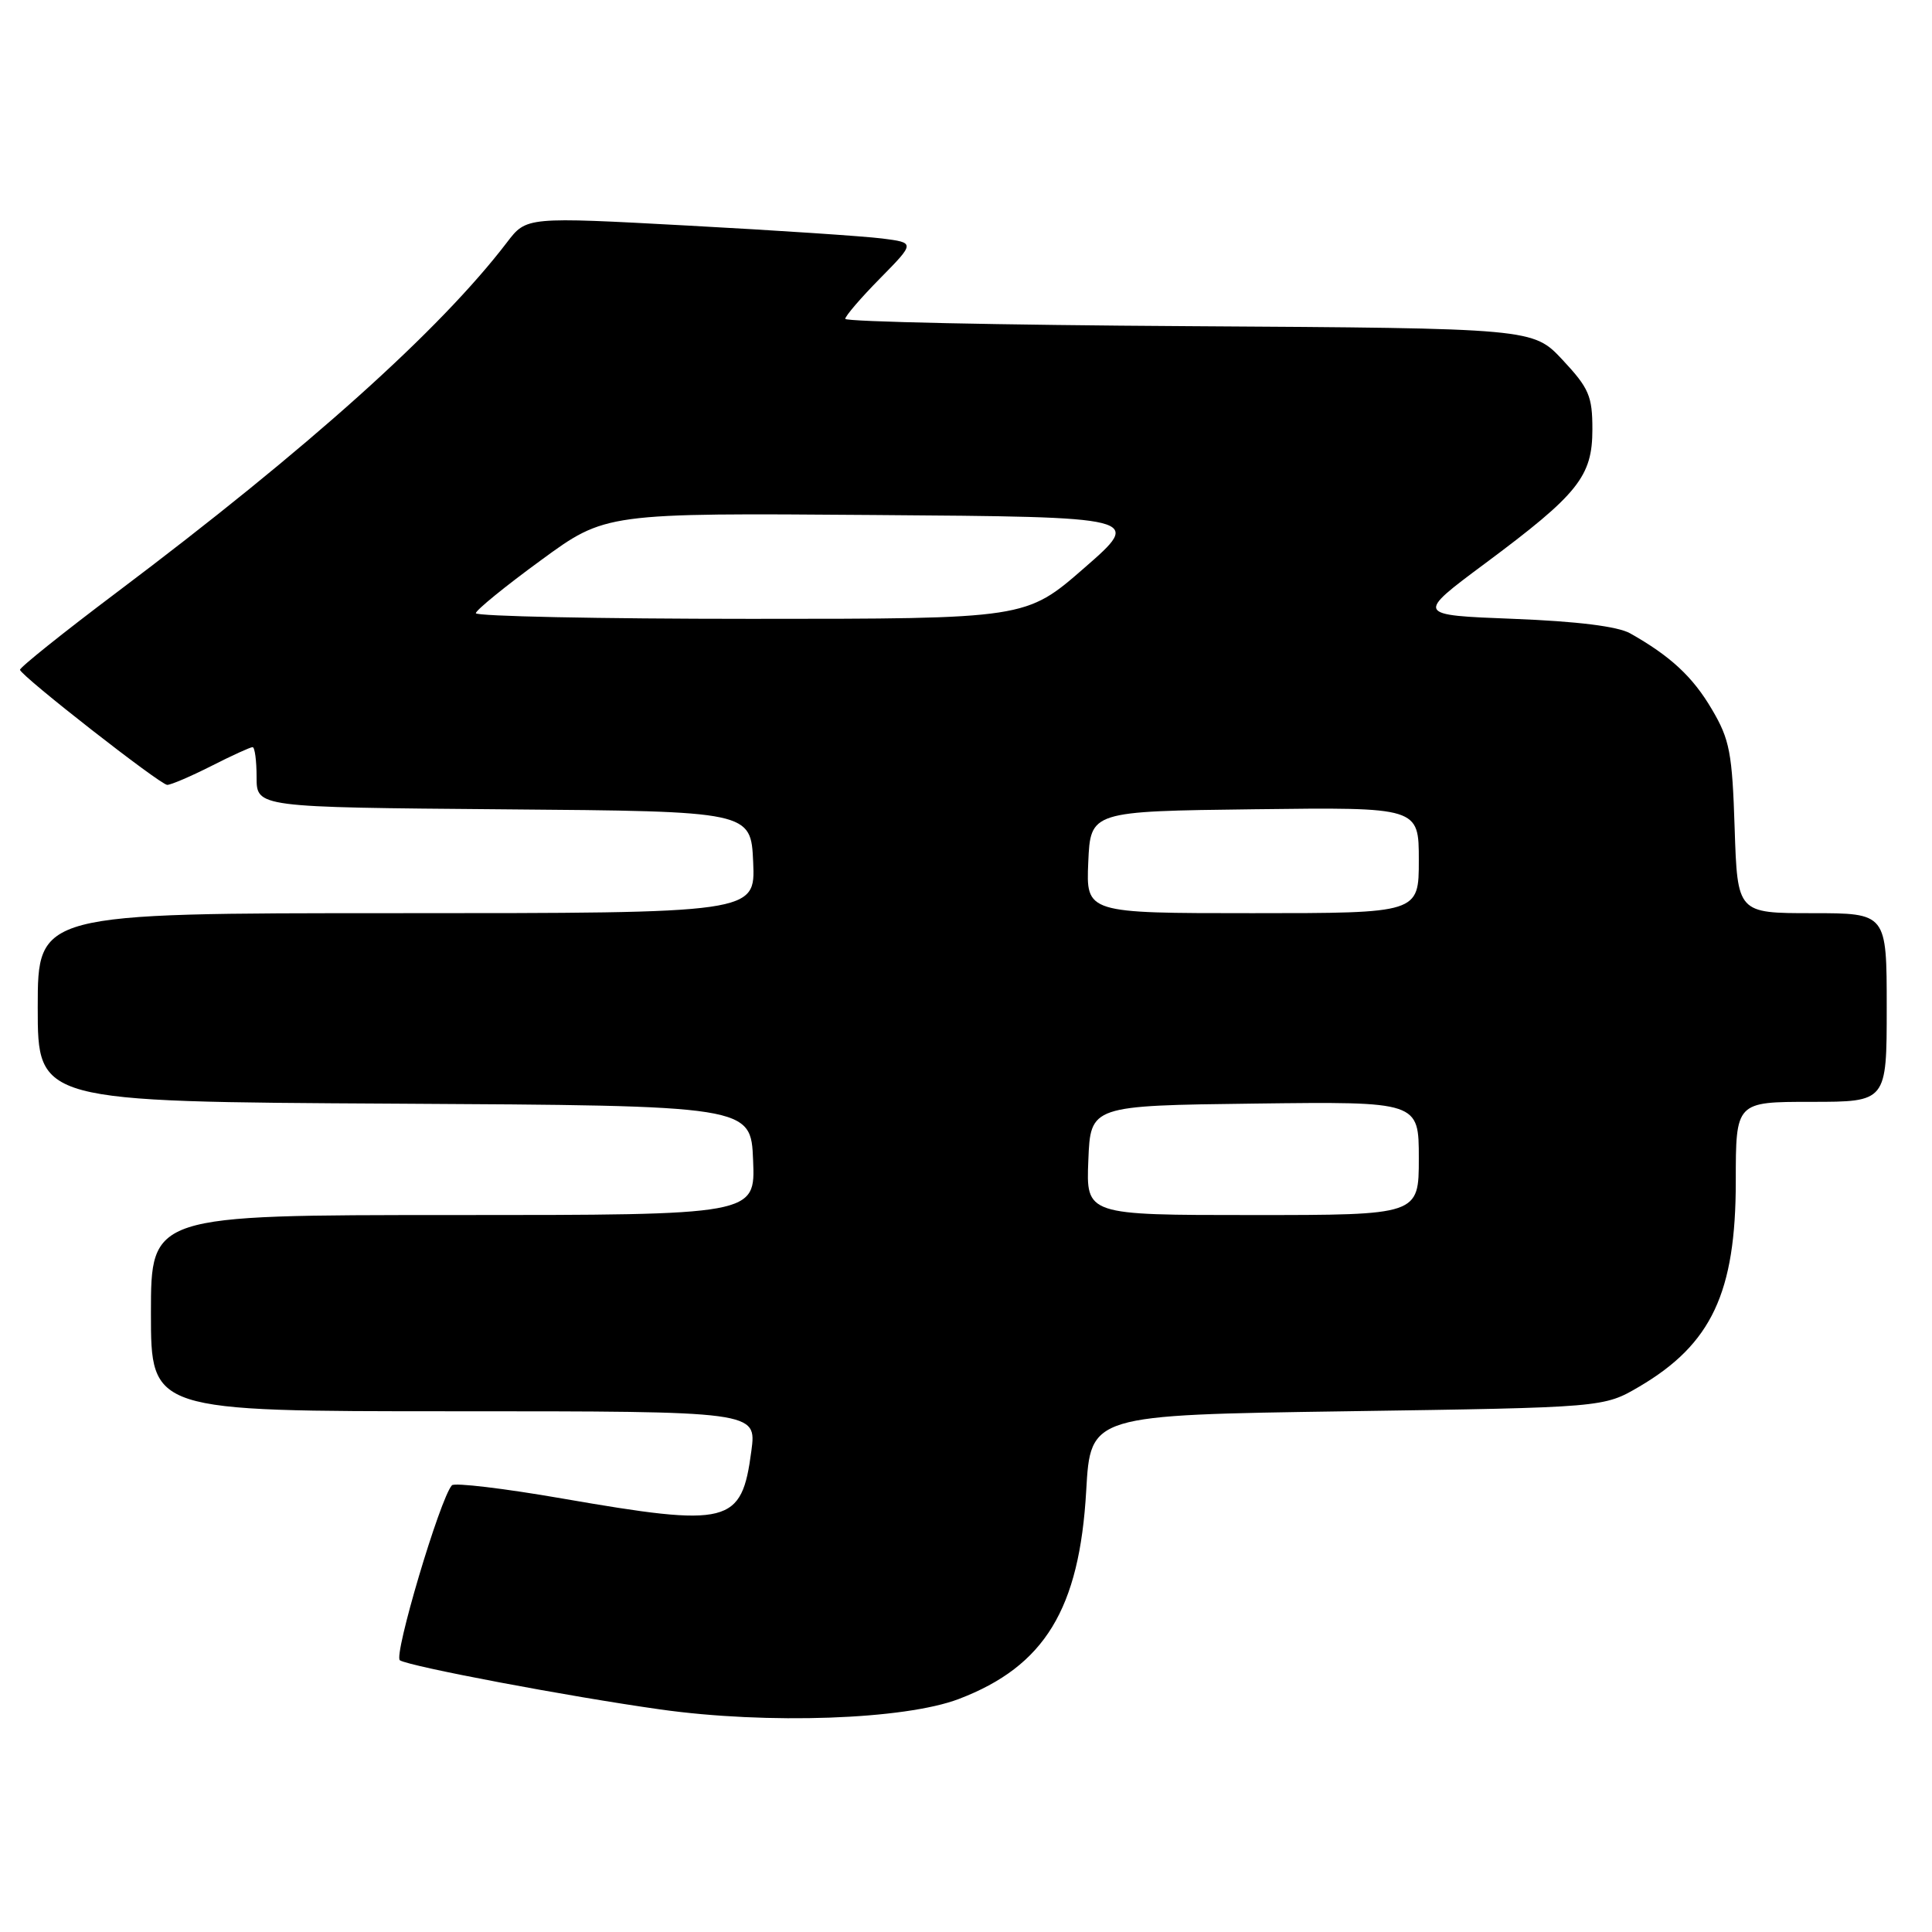 <?xml version="1.0" encoding="UTF-8" standalone="no"?>
<!DOCTYPE svg PUBLIC "-//W3C//DTD SVG 1.1//EN" "http://www.w3.org/Graphics/SVG/1.1/DTD/svg11.dtd" >
<svg xmlns="http://www.w3.org/2000/svg" xmlns:xlink="http://www.w3.org/1999/xlink" version="1.1" viewBox="0 0 256 256">
 <g >
 <path fill="currentColor"
d=" M 127.06 225.12 C 138.42 220.78 143.04 213.22 143.93 197.50 C 144.50 187.50 144.50 187.50 178.50 187.00 C 212.50 186.50 212.50 186.50 217.22 183.73 C 226.79 178.10 230.00 171.27 230.00 156.53 C 230.00 146.00 230.00 146.00 240.00 146.00 C 250.00 146.00 250.00 146.00 250.00 133.50 C 250.00 121.00 250.00 121.00 240.11 121.00 C 230.22 121.00 230.22 121.00 229.85 109.75 C 229.53 99.74 229.20 98.00 226.84 94.00 C 224.30 89.67 221.34 86.93 216.00 83.92 C 214.37 83.00 208.98 82.33 200.54 82.00 C 187.58 81.50 187.58 81.50 196.78 74.66 C 209.14 65.46 211.00 63.14 211.00 56.88 C 211.00 52.49 210.55 51.44 207.07 47.71 C 203.14 43.50 203.14 43.50 157.57 43.22 C 132.51 43.07 112.00 42.63 112.00 42.25 C 112.00 41.88 114.08 39.45 116.63 36.87 C 121.26 32.16 121.26 32.16 116.88 31.60 C 114.47 31.30 102.88 30.52 91.13 29.89 C 69.76 28.73 69.76 28.73 67.18 32.11 C 58.31 43.72 40.85 59.39 15.50 78.47 C 8.35 83.85 2.57 88.48 2.65 88.76 C 2.92 89.68 21.25 104.00 22.16 104.00 C 22.66 104.00 25.29 102.87 28.00 101.50 C 30.71 100.12 33.17 99.00 33.47 99.00 C 33.76 99.00 34.00 100.79 34.00 102.99 C 34.00 106.97 34.00 106.97 66.75 107.24 C 99.50 107.50 99.50 107.50 99.80 114.25 C 100.09 121.00 100.09 121.00 52.55 121.00 C 5.00 121.00 5.00 121.00 5.00 133.49 C 5.00 145.98 5.00 145.98 52.25 146.24 C 99.50 146.50 99.50 146.50 99.79 153.75 C 100.09 161.00 100.09 161.00 60.04 161.00 C 20.00 161.00 20.00 161.00 20.00 174.00 C 20.00 187.00 20.00 187.00 60.13 187.00 C 100.26 187.00 100.26 187.00 99.56 192.25 C 98.27 202.00 96.68 202.40 74.50 198.56 C 66.80 197.22 60.22 196.44 59.88 196.81 C 58.31 198.54 52.10 219.44 52.99 220.00 C 54.35 220.83 75.40 224.81 87.50 226.51 C 101.70 228.51 119.86 227.87 127.06 225.12 Z  M 144.21 153.75 C 144.50 146.50 144.50 146.50 166.25 146.23 C 188.00 145.96 188.00 145.96 188.00 153.48 C 188.00 161.00 188.00 161.00 165.96 161.00 C 143.91 161.00 143.91 161.00 144.21 153.75 Z  M 144.20 114.25 C 144.50 107.50 144.50 107.50 166.25 107.23 C 188.00 106.96 188.00 106.96 188.00 113.98 C 188.00 121.00 188.00 121.00 165.95 121.00 C 143.91 121.00 143.91 121.00 144.20 114.25 Z  M 63.05 81.25 C 63.08 80.84 66.95 77.68 71.67 74.24 C 80.23 67.97 80.23 67.97 115.82 68.24 C 151.42 68.50 151.42 68.50 143.68 75.25 C 135.94 82.00 135.94 82.00 99.47 82.00 C 79.41 82.00 63.02 81.66 63.05 81.25 Z "/>
</g>
</svg>